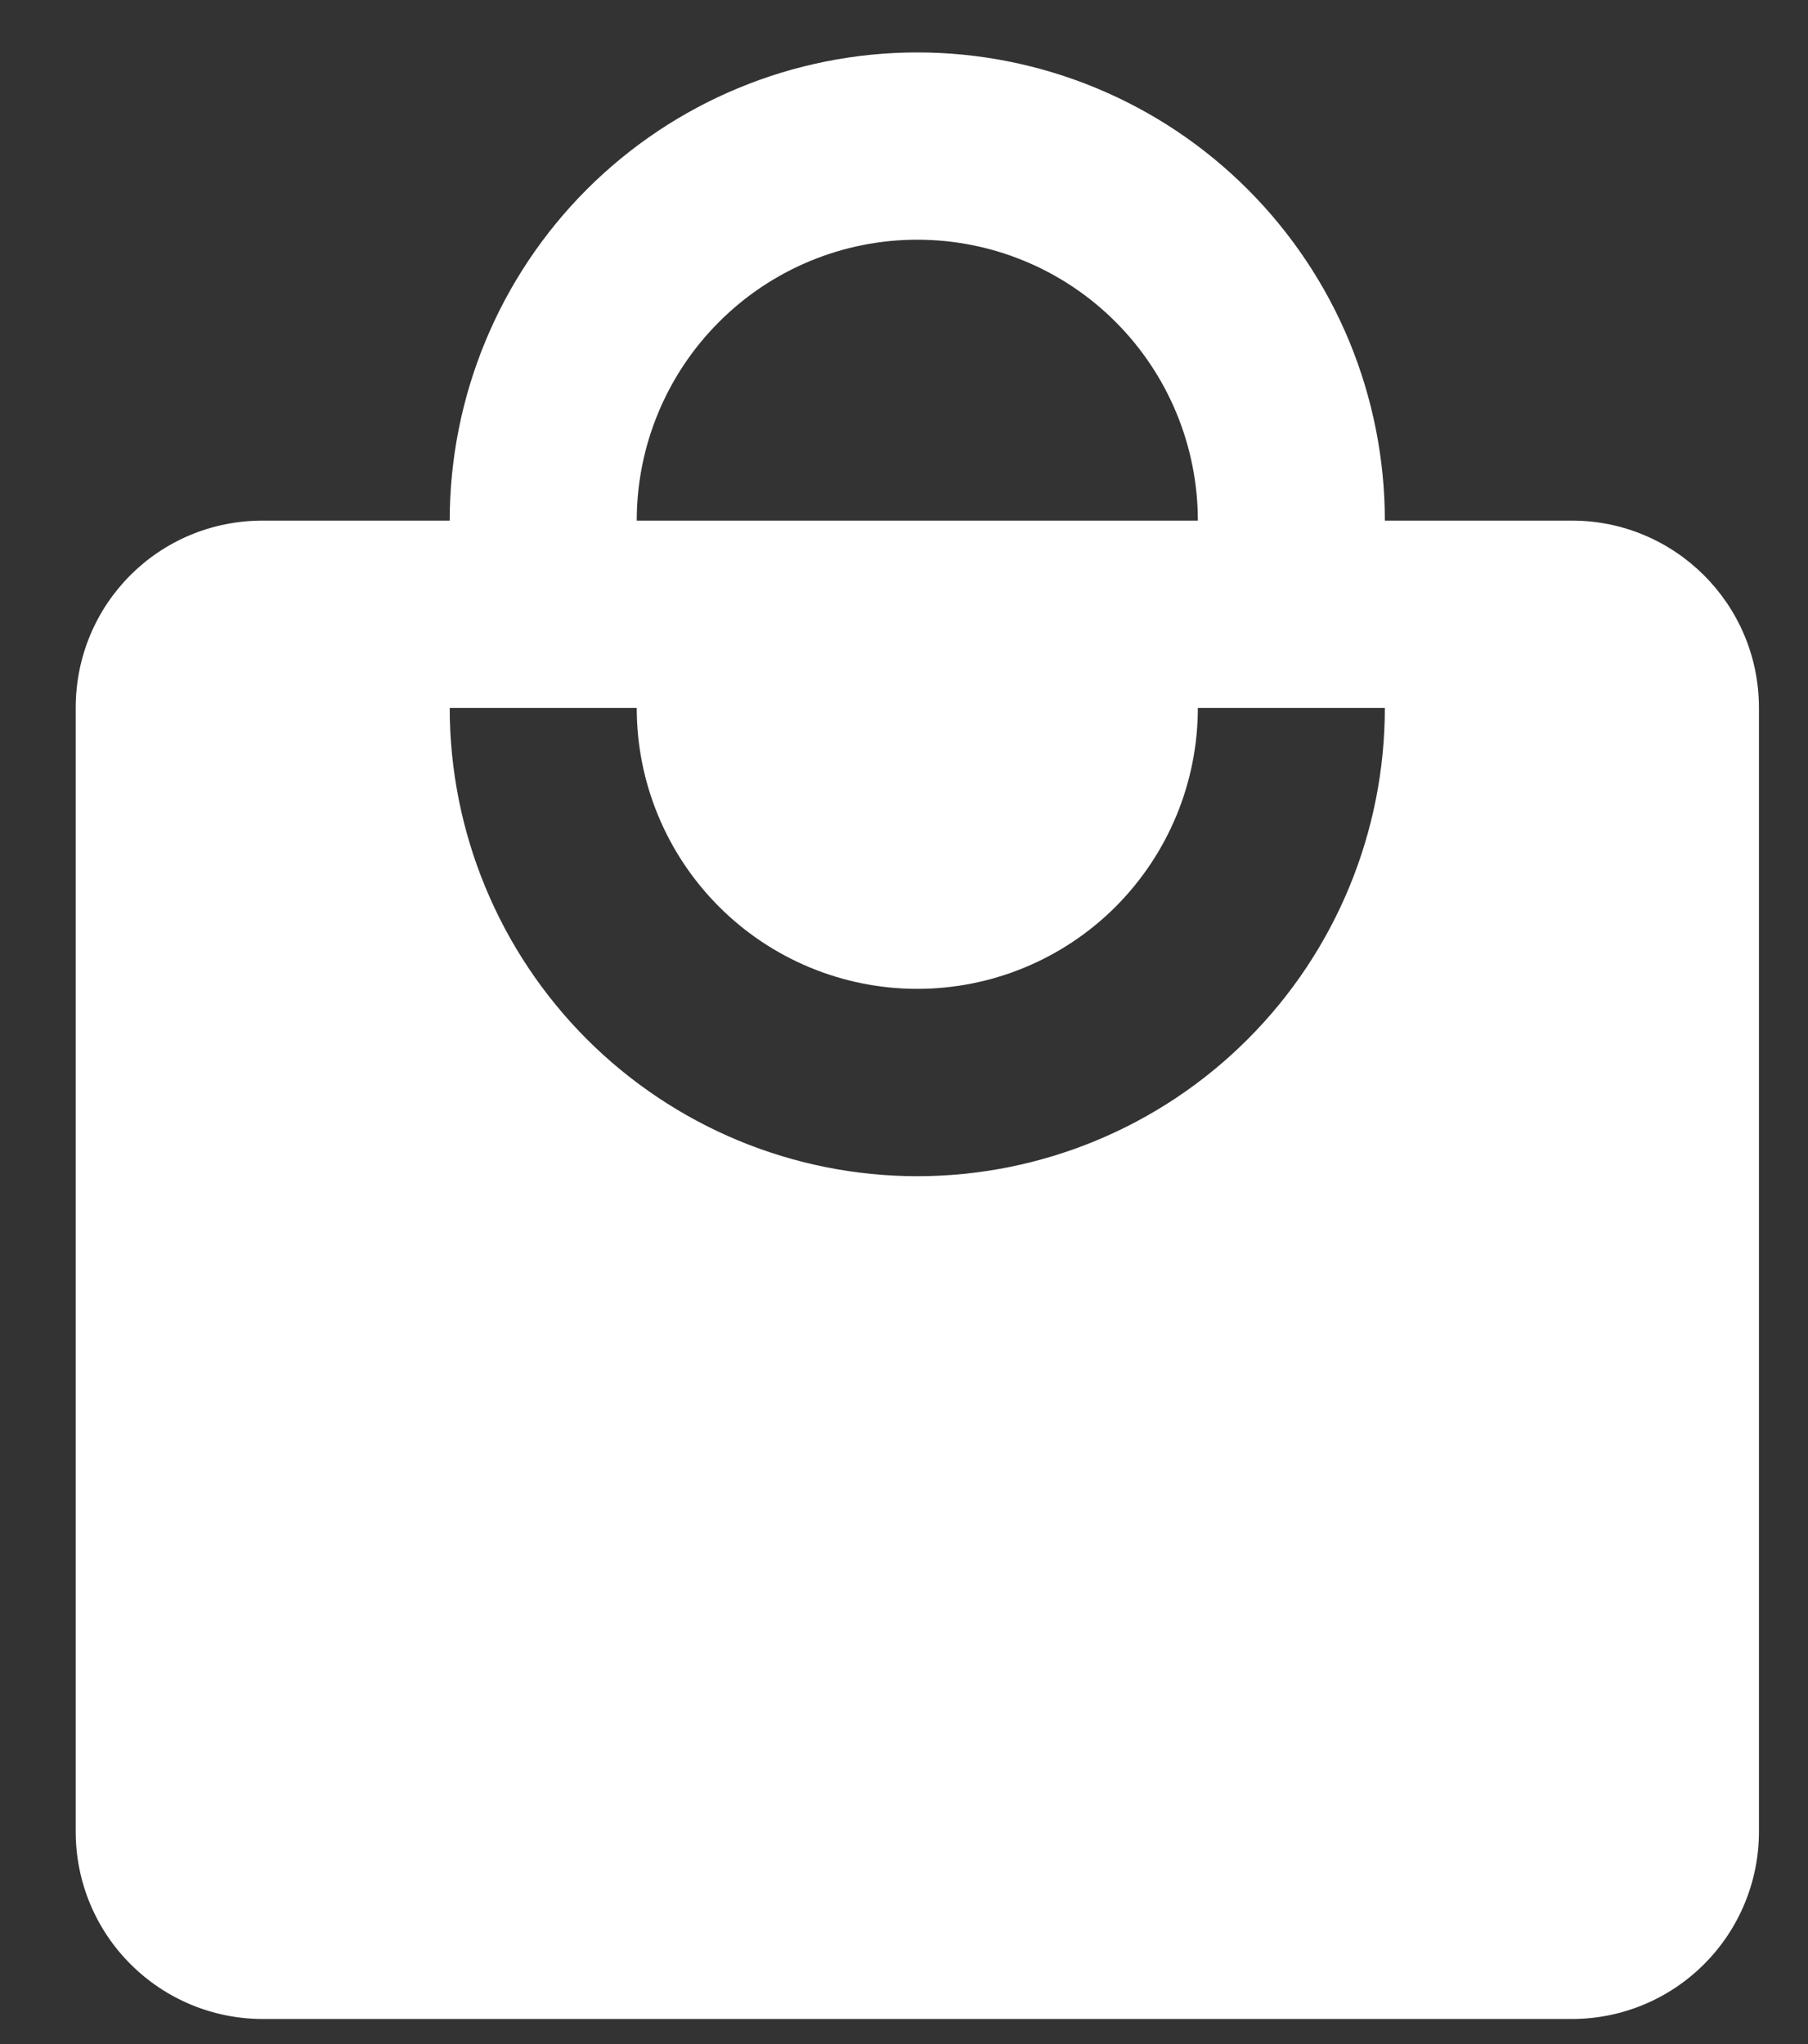 <svg width="23" height="26" viewBox="0 0 23 26" fill="none" xmlns="http://www.w3.org/2000/svg">
<rect x="0" y="0" width="23" height="26" fill="#333333" stroke="none"/>
<path d="M11.669 14.961C10.092 14.961 8.579 14.333 7.463 13.216C6.348 12.099 5.721 10.584 5.721 9.005H8.1C8.1 9.953 8.476 10.861 9.146 11.532C9.815 12.202 10.723 12.578 11.669 12.578C12.616 12.578 13.524 12.202 14.193 11.532C14.862 10.861 15.238 9.953 15.238 9.005H17.617C17.617 10.584 16.991 12.099 15.875 13.216C14.76 14.333 13.247 14.961 11.669 14.961ZM11.669 3.049C12.616 3.049 13.524 3.425 14.193 4.096C14.862 4.766 15.238 5.675 15.238 6.622H8.1C8.1 5.675 8.476 4.766 9.146 4.096C9.815 3.425 10.723 3.049 11.669 3.049ZM19.997 6.622H17.617C17.617 5.84 17.463 5.066 17.165 4.343C16.866 3.621 16.427 2.964 15.875 2.411C15.323 1.858 14.667 1.419 13.945 1.12C13.224 0.821 12.45 0.667 11.669 0.667C10.092 0.667 8.579 1.294 7.463 2.411C6.348 3.528 5.721 5.043 5.721 6.622H3.342C2.021 6.622 0.963 7.683 0.963 9.005V23.299C0.963 23.931 1.213 24.537 1.66 24.983C2.106 25.43 2.711 25.681 3.342 25.681H19.997C20.628 25.681 21.233 25.43 21.679 24.983C22.125 24.537 22.376 23.931 22.376 23.299V9.005C22.376 7.683 21.305 6.622 19.997 6.622Z" fill="white"/>
</svg>
